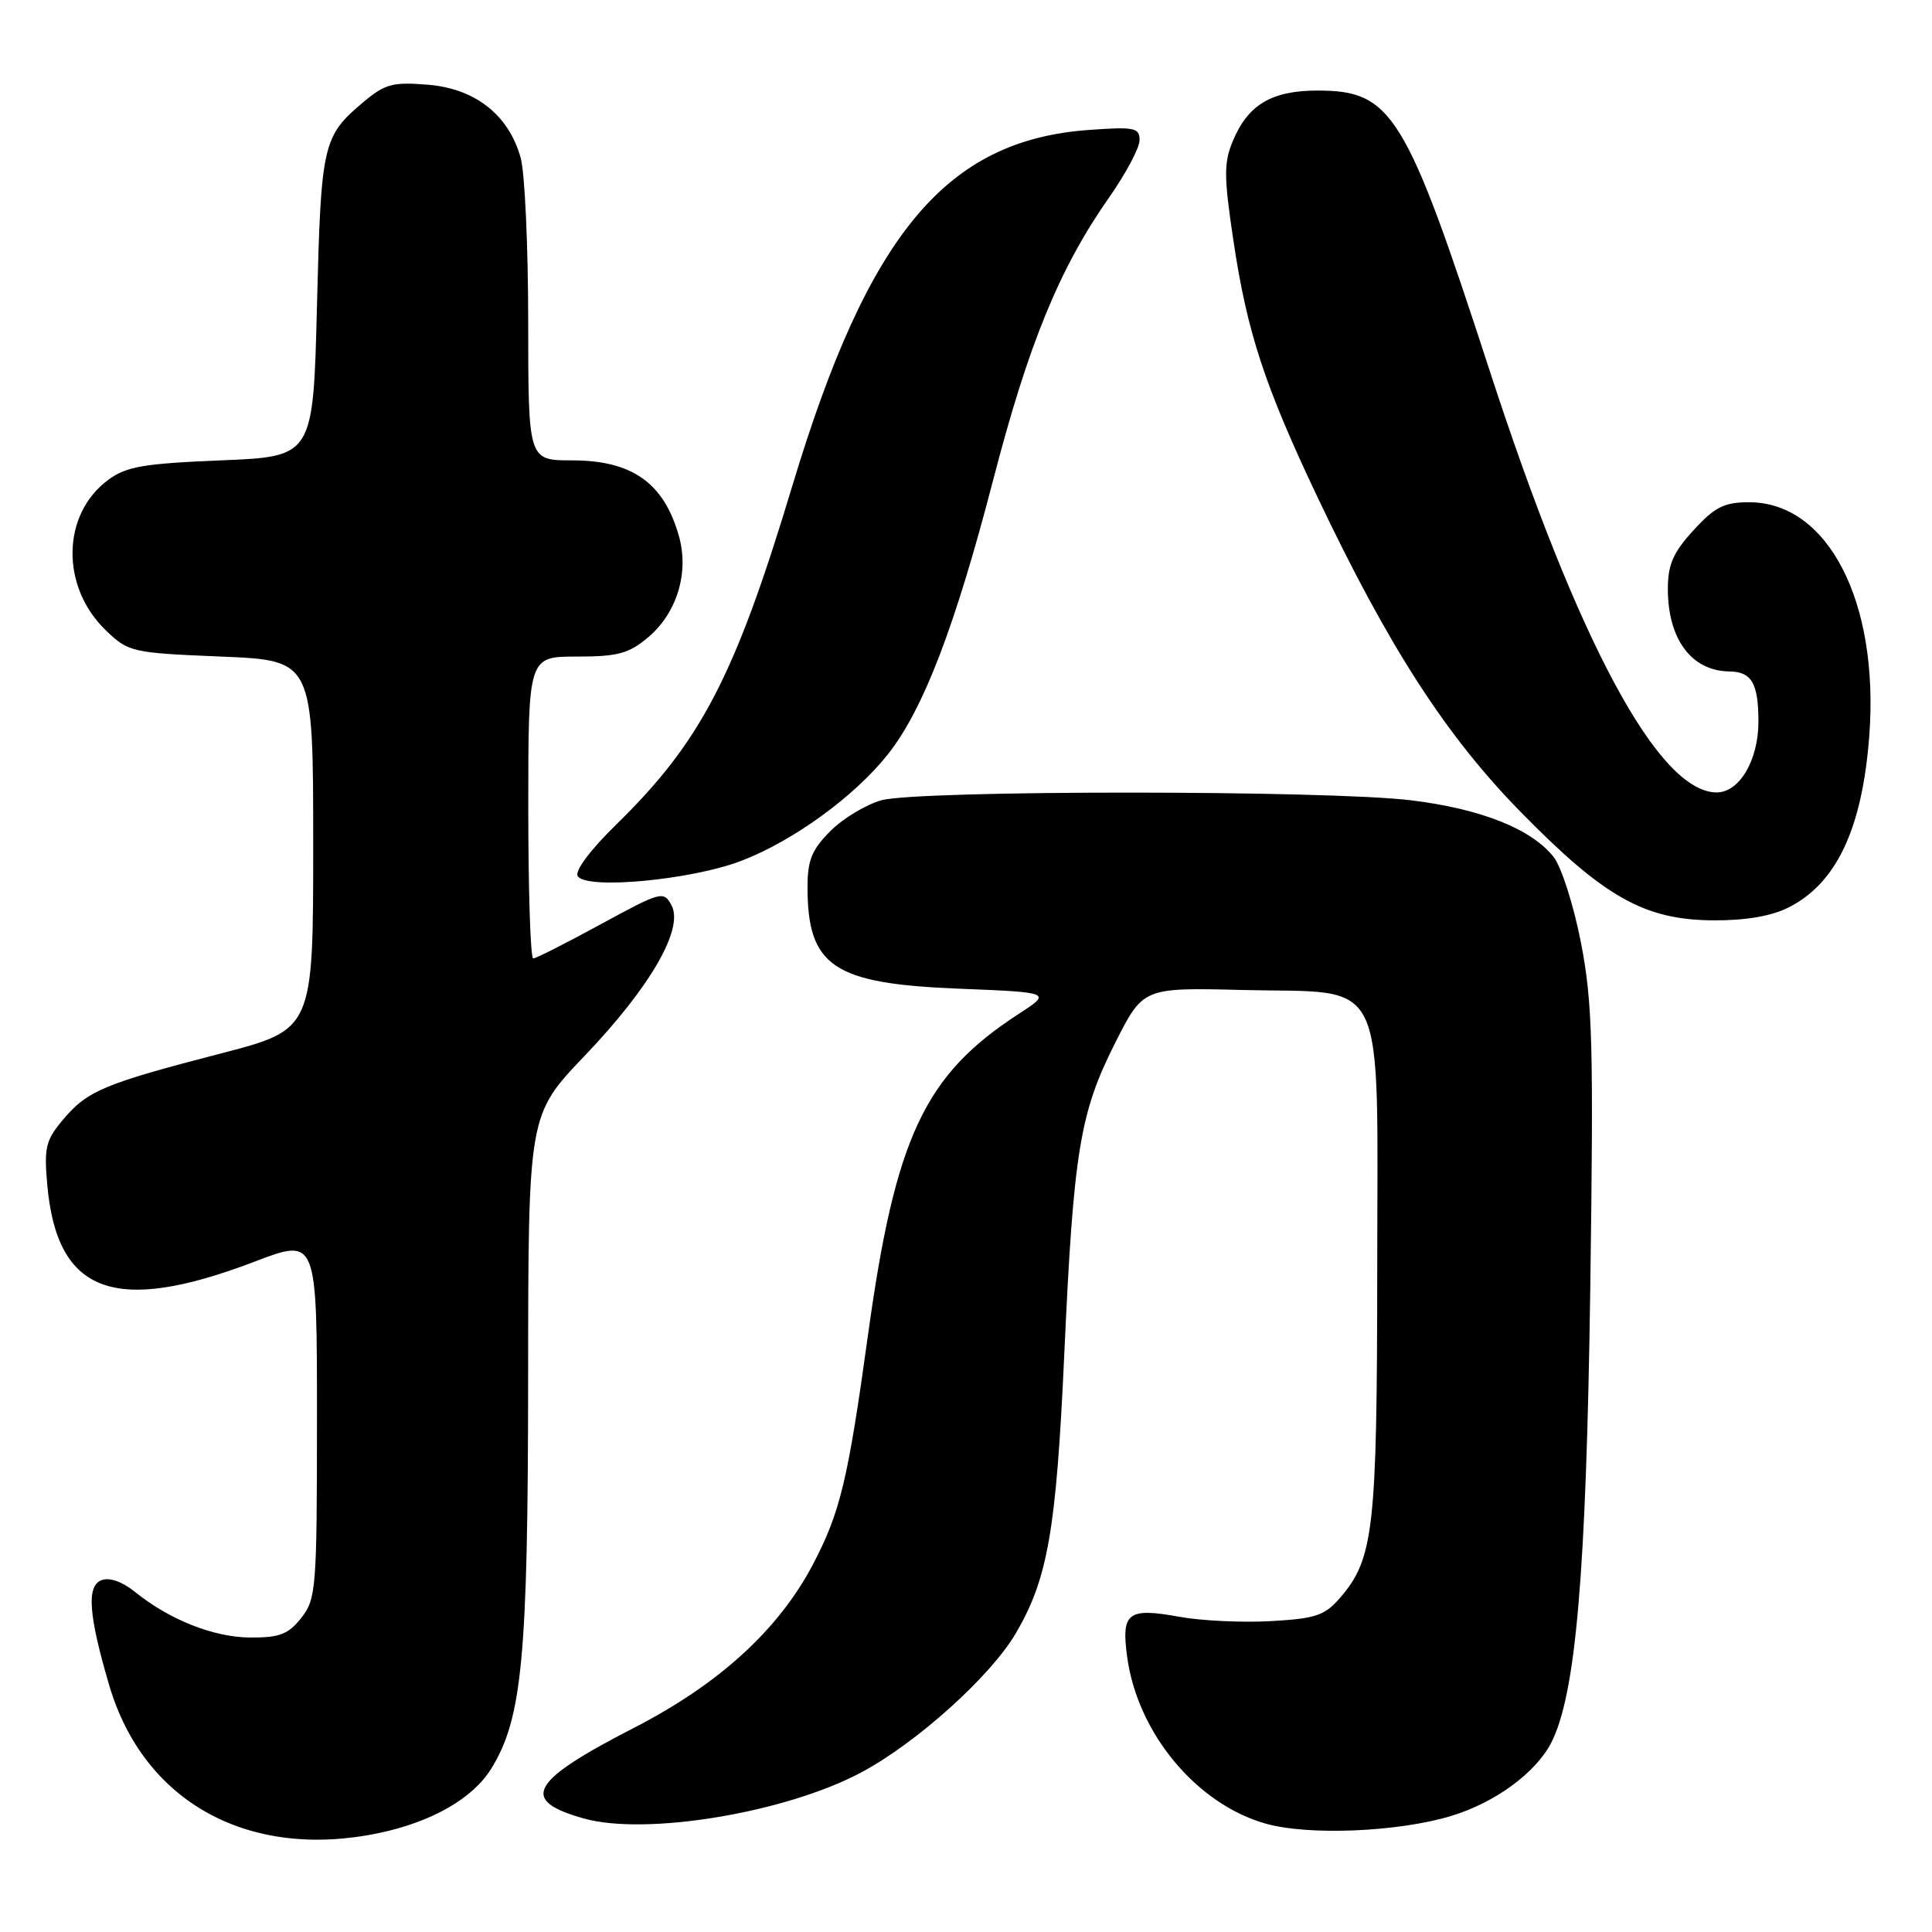 <?xml version="1.0" encoding="UTF-8" standalone="no"?>
<!DOCTYPE svg PUBLIC "-//W3C//DTD SVG 1.1//EN" "http://www.w3.org/Graphics/SVG/1.1/DTD/svg11.dtd" >
<svg xmlns="http://www.w3.org/2000/svg" xmlns:xlink="http://www.w3.org/1999/xlink" version="1.1" viewBox="0 0 256 256">
 <g >
 <path fill="currentColor"
d=" M 50.20 242.89 C 57.21 241.42 62.65 238.31 65.09 234.36 C 69.20 227.70 69.96 219.66 69.98 182.61 C 70.00 147.72 70.00 147.72 77.45 139.92 C 86.17 130.80 90.64 123.06 88.98 119.96 C 87.94 118.02 87.61 118.11 79.60 122.47 C 75.03 124.96 71.01 127.00 70.65 127.00 C 70.29 127.00 70.00 118.00 70.00 107.00 C 70.00 87.00 70.00 87.00 76.42 87.00 C 81.86 87.00 83.32 86.61 85.89 84.44 C 89.70 81.23 91.33 75.87 89.96 71.03 C 87.97 63.98 83.76 61.00 75.78 61.00 C 70.00 61.00 70.00 61.00 69.99 42.75 C 69.99 32.71 69.54 22.90 69.00 20.94 C 67.42 15.24 63.00 11.75 56.73 11.23 C 52.05 10.84 51.02 11.12 48.18 13.50 C 42.75 18.07 42.54 19.02 42.00 40.50 C 41.50 60.50 41.50 60.50 29.32 61.00 C 19.00 61.42 16.70 61.82 14.32 63.60 C 8.15 68.18 8.02 77.77 14.05 83.55 C 17.03 86.41 17.47 86.51 29.31 87.00 C 41.50 87.50 41.50 87.50 41.50 111.96 C 41.50 136.42 41.50 136.42 29.22 139.60 C 13.80 143.60 11.57 144.53 8.36 148.35 C 6.05 151.09 5.82 152.06 6.27 157.06 C 7.57 171.42 15.21 174.24 33.75 167.17 C 42.00 164.02 42.00 164.02 42.00 187.88 C 42.00 210.49 41.89 211.87 39.93 214.37 C 38.21 216.55 37.05 217.00 33.18 216.98 C 28.32 216.96 22.42 214.62 17.83 210.89 C 16.19 209.57 14.49 208.98 13.45 209.38 C 11.45 210.15 11.73 213.97 14.46 223.27 C 19.02 238.83 32.99 246.49 50.20 242.89 Z  M 192.30 240.62 C 198.09 238.86 203.46 234.94 205.53 230.95 C 208.80 224.61 210.18 208.62 210.72 170.71 C 211.17 138.39 211.02 132.83 209.49 124.93 C 208.53 119.99 206.90 114.87 205.87 113.56 C 202.95 109.85 196.28 107.19 187.03 106.05 C 176.03 104.69 121.68 104.68 116.79 106.04 C 114.75 106.61 111.71 108.44 110.04 110.11 C 107.58 112.57 107.00 113.99 107.00 117.53 C 107.00 128.04 110.40 130.34 126.94 131.00 C 139.37 131.50 139.37 131.50 134.94 134.38 C 122.50 142.44 118.63 150.69 115.02 176.85 C 112.36 196.12 111.34 200.38 107.73 207.27 C 103.17 215.95 95.29 223.15 83.98 228.96 C 70.18 236.05 68.80 238.56 77.37 240.96 C 85.61 243.27 104.09 240.20 114.11 234.86 C 121.45 230.95 131.26 222.12 134.60 216.42 C 138.84 209.18 139.96 202.78 141.02 179.50 C 142.25 152.55 143.07 147.49 147.77 138.18 C 151.47 130.85 151.47 130.85 164.71 131.18 C 184.08 131.65 182.50 128.35 182.49 168.28 C 182.47 202.63 182.03 206.53 177.59 211.69 C 175.54 214.07 174.36 214.47 168.37 214.81 C 164.59 215.02 159.17 214.76 156.32 214.24 C 149.43 212.99 148.55 213.66 149.36 219.58 C 150.74 229.67 158.55 239.05 167.71 241.64 C 173.39 243.25 185.27 242.75 192.30 240.62 Z  M 236.98 120.25 C 243.35 117.05 246.76 109.80 247.69 97.50 C 249.02 79.74 242.23 66.55 231.76 66.55 C 228.47 66.55 227.23 67.17 224.40 70.26 C 221.70 73.21 221.00 74.80 221.00 78.05 C 221.00 84.69 224.14 88.91 229.14 88.97 C 232.11 89.00 233.00 90.55 233.00 95.63 C 233.00 100.74 230.48 105.00 227.47 105.00 C 219.79 105.00 209.10 85.13 197.35 49.00 C 186.29 15.00 184.45 12.00 174.59 12.00 C 168.51 12.00 165.38 13.86 163.37 18.65 C 162.15 21.57 162.16 23.36 163.44 31.93 C 165.25 44.04 167.58 51.13 174.56 65.84 C 184.00 85.72 191.58 97.47 201.50 107.59 C 212.58 118.90 217.90 121.89 227.00 121.95 C 231.27 121.98 234.69 121.40 236.98 120.25 Z  M 98.24 114.06 C 105.11 111.43 113.25 105.51 117.65 99.95 C 122.34 94.03 126.54 83.07 131.58 63.68 C 136.28 45.54 140.38 35.55 146.98 26.14 C 149.19 22.99 151.00 19.58 151.00 18.57 C 151.00 16.92 150.32 16.78 144.25 17.22 C 125.34 18.60 115.05 30.96 104.98 64.40 C 97.40 89.58 92.88 98.28 81.69 109.22 C 78.22 112.61 76.13 115.40 76.55 116.09 C 77.68 117.91 91.61 116.61 98.24 114.06 Z "/>
</g>
</svg>
